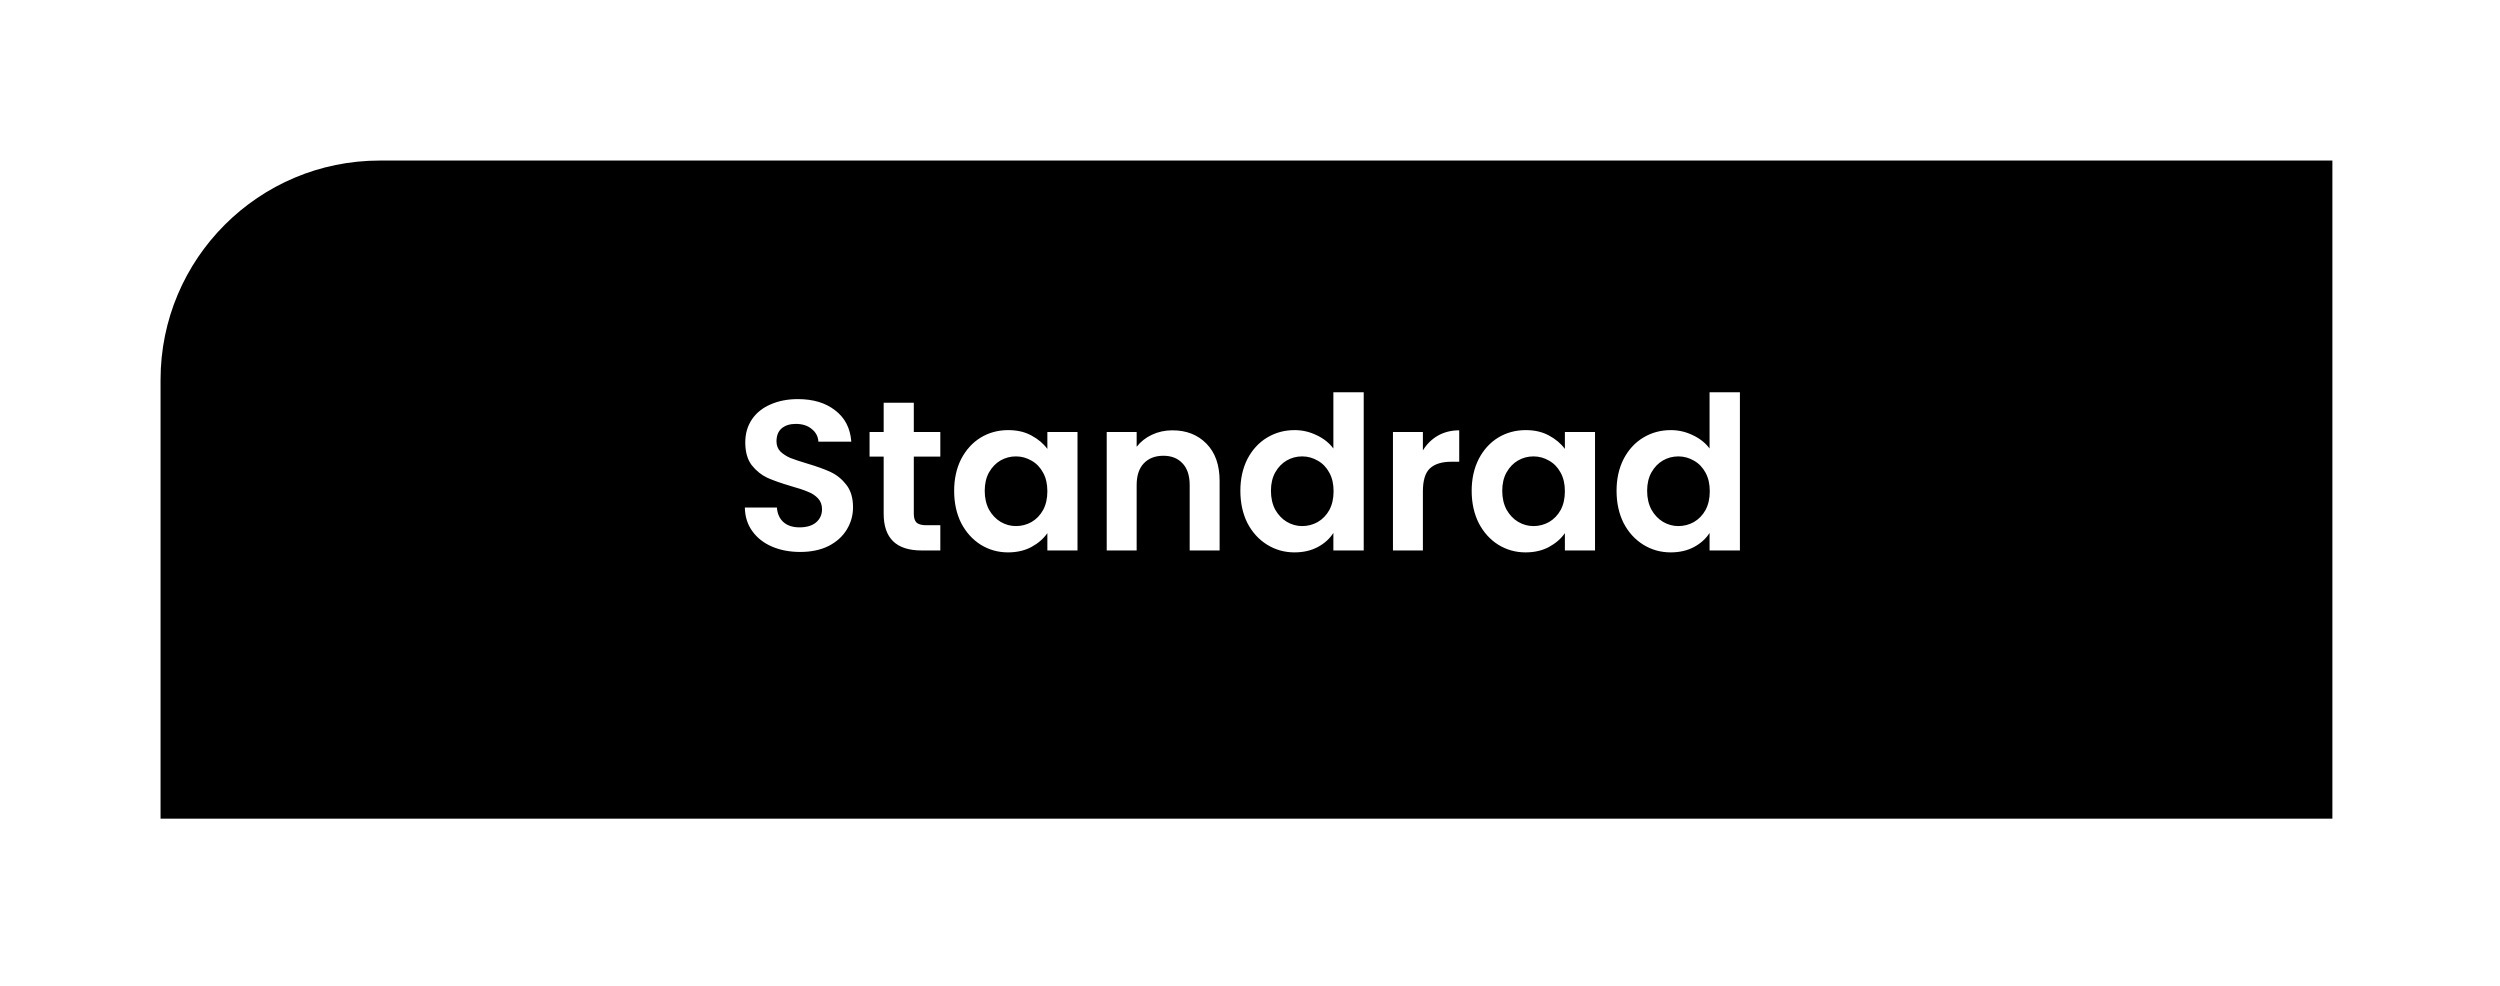 <svg width="109" height="43" viewBox="0 0 109 43" fill="none" xmlns="http://www.w3.org/2000/svg">
<g filter="url(#filter0_di_362_432)">
<path d="M7 16.56C7 11.28 11.28 7 16.56 7H101.692V35.695H7V16.56Z" fill="black"/>
</g>
<path d="M34.889 24.065C34.436 24.065 34.026 23.988 33.659 23.832C33.299 23.677 33.013 23.453 32.802 23.161C32.59 22.869 32.482 22.524 32.475 22.127H33.873C33.892 22.394 33.985 22.605 34.153 22.76C34.327 22.916 34.563 22.993 34.861 22.993C35.166 22.993 35.405 22.922 35.579 22.779C35.753 22.63 35.84 22.437 35.84 22.201C35.84 22.009 35.781 21.85 35.663 21.726C35.545 21.602 35.396 21.505 35.216 21.437C35.042 21.362 34.799 21.282 34.489 21.195C34.066 21.07 33.721 20.949 33.454 20.831C33.193 20.707 32.966 20.523 32.774 20.281C32.587 20.032 32.494 19.703 32.494 19.293C32.494 18.908 32.59 18.572 32.783 18.286C32.976 18.001 33.246 17.783 33.594 17.634C33.942 17.479 34.34 17.401 34.787 17.401C35.458 17.401 36.002 17.566 36.418 17.895C36.84 18.218 37.074 18.672 37.117 19.256H35.682C35.669 19.032 35.573 18.849 35.393 18.706C35.219 18.557 34.986 18.482 34.694 18.482C34.439 18.482 34.234 18.547 34.078 18.678C33.929 18.808 33.855 18.998 33.855 19.247C33.855 19.42 33.911 19.567 34.023 19.684C34.141 19.796 34.284 19.89 34.451 19.964C34.625 20.032 34.868 20.113 35.178 20.206C35.601 20.331 35.946 20.455 36.213 20.579C36.48 20.704 36.71 20.89 36.903 21.139C37.095 21.387 37.192 21.713 37.192 22.117C37.192 22.465 37.102 22.788 36.921 23.087C36.741 23.385 36.477 23.624 36.129 23.804C35.781 23.978 35.368 24.065 34.889 24.065ZM39.842 19.908V22.406C39.842 22.58 39.883 22.707 39.963 22.788C40.05 22.863 40.193 22.9 40.392 22.9H40.998V24H40.178C39.078 24 38.528 23.466 38.528 22.397V19.908H37.913V18.836H38.528V17.559H39.842V18.836H40.998V19.908H39.842ZM41.601 21.399C41.601 20.878 41.703 20.415 41.908 20.011C42.12 19.607 42.403 19.296 42.757 19.079C43.117 18.861 43.518 18.753 43.959 18.753C44.344 18.753 44.68 18.83 44.966 18.985C45.258 19.141 45.491 19.337 45.665 19.573V18.836H46.979V24H45.665V23.245C45.497 23.487 45.264 23.689 44.966 23.851C44.674 24.006 44.335 24.084 43.95 24.084C43.515 24.084 43.117 23.972 42.757 23.748C42.403 23.525 42.12 23.211 41.908 22.807C41.703 22.397 41.601 21.928 41.601 21.399ZM45.665 21.418C45.665 21.101 45.603 20.831 45.478 20.607C45.354 20.377 45.186 20.203 44.975 20.085C44.764 19.961 44.537 19.899 44.295 19.899C44.052 19.899 43.829 19.958 43.623 20.076C43.419 20.194 43.251 20.368 43.12 20.598C42.996 20.822 42.934 21.089 42.934 21.399C42.934 21.71 42.996 21.984 43.12 22.22C43.251 22.45 43.419 22.627 43.623 22.751C43.835 22.875 44.059 22.937 44.295 22.937C44.537 22.937 44.764 22.878 44.975 22.76C45.186 22.636 45.354 22.462 45.478 22.238C45.603 22.009 45.665 21.735 45.665 21.418ZM51.115 18.762C51.73 18.762 52.227 18.957 52.606 19.349C52.985 19.734 53.175 20.275 53.175 20.971V24H51.87V21.148C51.87 20.738 51.767 20.424 51.562 20.206C51.357 19.983 51.078 19.871 50.723 19.871C50.363 19.871 50.077 19.983 49.866 20.206C49.661 20.424 49.558 20.738 49.558 21.148V24H48.253V18.836H49.558V19.48C49.732 19.256 49.953 19.082 50.22 18.957C50.493 18.827 50.792 18.762 51.115 18.762ZM54.08 21.399C54.08 20.878 54.183 20.415 54.388 20.011C54.599 19.607 54.885 19.296 55.245 19.079C55.606 18.861 56.006 18.753 56.448 18.753C56.783 18.753 57.103 18.827 57.408 18.976C57.712 19.119 57.954 19.312 58.135 19.554V17.103H59.458V24H58.135V23.236C57.973 23.491 57.746 23.695 57.454 23.851C57.162 24.006 56.824 24.084 56.438 24.084C56.003 24.084 55.606 23.972 55.245 23.748C54.885 23.525 54.599 23.211 54.388 22.807C54.183 22.397 54.08 21.928 54.08 21.399ZM58.144 21.418C58.144 21.101 58.082 20.831 57.958 20.607C57.833 20.377 57.666 20.203 57.454 20.085C57.243 19.961 57.016 19.899 56.774 19.899C56.531 19.899 56.308 19.958 56.103 20.076C55.898 20.194 55.73 20.368 55.599 20.598C55.475 20.822 55.413 21.089 55.413 21.399C55.413 21.71 55.475 21.984 55.599 22.22C55.73 22.45 55.898 22.627 56.103 22.751C56.314 22.875 56.538 22.937 56.774 22.937C57.016 22.937 57.243 22.878 57.454 22.76C57.666 22.636 57.833 22.462 57.958 22.238C58.082 22.009 58.144 21.735 58.144 21.418ZM62.038 19.638C62.205 19.364 62.423 19.15 62.69 18.995C62.963 18.84 63.274 18.762 63.622 18.762V20.132H63.277C62.867 20.132 62.556 20.228 62.345 20.421C62.14 20.613 62.038 20.949 62.038 21.427V24H60.733V18.836H62.038V19.638ZM64.165 21.399C64.165 20.878 64.268 20.415 64.473 20.011C64.684 19.607 64.967 19.296 65.321 19.079C65.681 18.861 66.082 18.753 66.523 18.753C66.909 18.753 67.244 18.83 67.53 18.985C67.822 19.141 68.055 19.337 68.229 19.573V18.836H69.543V24H68.229V23.245C68.061 23.487 67.828 23.689 67.53 23.851C67.238 24.006 66.899 24.084 66.514 24.084C66.079 24.084 65.681 23.972 65.321 23.748C64.967 23.525 64.684 23.211 64.473 22.807C64.268 22.397 64.165 21.928 64.165 21.399ZM68.229 21.418C68.229 21.101 68.167 20.831 68.043 20.607C67.918 20.377 67.751 20.203 67.54 20.085C67.328 19.961 67.101 19.899 66.859 19.899C66.617 19.899 66.393 19.958 66.188 20.076C65.983 20.194 65.815 20.368 65.685 20.598C65.56 20.822 65.498 21.089 65.498 21.399C65.498 21.71 65.56 21.984 65.685 22.22C65.815 22.45 65.983 22.627 66.188 22.751C66.399 22.875 66.623 22.937 66.859 22.937C67.101 22.937 67.328 22.878 67.54 22.76C67.751 22.636 67.918 22.462 68.043 22.238C68.167 22.009 68.229 21.735 68.229 21.418ZM70.482 21.399C70.482 20.878 70.585 20.415 70.79 20.011C71.001 19.607 71.287 19.296 71.647 19.079C72.008 18.861 72.409 18.753 72.85 18.753C73.185 18.753 73.505 18.827 73.81 18.976C74.114 19.119 74.357 19.312 74.537 19.554V17.103H75.86V24H74.537V23.236C74.375 23.491 74.148 23.695 73.856 23.851C73.564 24.006 73.226 24.084 72.84 24.084C72.406 24.084 72.008 23.972 71.647 23.748C71.287 23.525 71.001 23.211 70.79 22.807C70.585 22.397 70.482 21.928 70.482 21.399ZM74.546 21.418C74.546 21.101 74.484 20.831 74.36 20.607C74.235 20.377 74.068 20.203 73.856 20.085C73.645 19.961 73.418 19.899 73.176 19.899C72.934 19.899 72.71 19.958 72.505 20.076C72.3 20.194 72.132 20.368 72.002 20.598C71.877 20.822 71.815 21.089 71.815 21.399C71.815 21.71 71.877 21.984 72.002 22.22C72.132 22.45 72.3 22.627 72.505 22.751C72.716 22.875 72.94 22.937 73.176 22.937C73.418 22.937 73.645 22.878 73.856 22.76C74.068 22.636 74.235 22.462 74.36 22.238C74.484 22.009 74.546 21.735 74.546 21.418Z" fill="white"/>
<defs>
<filter id="filter0_di_362_432" x="0.305" y="0.305" width="108.083" height="42.085" filterUnits="userSpaceOnUse" color-interpolation-filters="sRGB">
<feFlood flood-opacity="0" result="BackgroundImageFix"/>
<feColorMatrix in="SourceAlpha" type="matrix" values="0 0 0 0 0 0 0 0 0 0 0 0 0 0 0 0 0 0 127 0" result="hardAlpha"/>
<feOffset/>
<feGaussianBlur stdDeviation="3.348"/>
<feComposite in2="hardAlpha" operator="out"/>
<feColorMatrix type="matrix" values="0 0 0 0 0 0 0 0 0 0 0 0 0 0 0 0 0 0 0.44 0"/>
<feBlend mode="normal" in2="BackgroundImageFix" result="effect1_dropShadow_362_432"/>
<feBlend mode="normal" in="SourceGraphic" in2="effect1_dropShadow_362_432" result="shape"/>
<feColorMatrix in="SourceAlpha" type="matrix" values="0 0 0 0 0 0 0 0 0 0 0 0 0 0 0 0 0 0 127 0" result="hardAlpha"/>
<feOffset/>
<feGaussianBlur stdDeviation="3.348"/>
<feComposite in2="hardAlpha" operator="arithmetic" k2="-1" k3="1"/>
<feColorMatrix type="matrix" values="0 0 0 0 0 0 0 0 0 0 0 0 0 0 0 0 0 0 0.25 0"/>
<feBlend mode="normal" in2="shape" result="effect2_innerShadow_362_432"/>
</filter>
</defs>
</svg>
